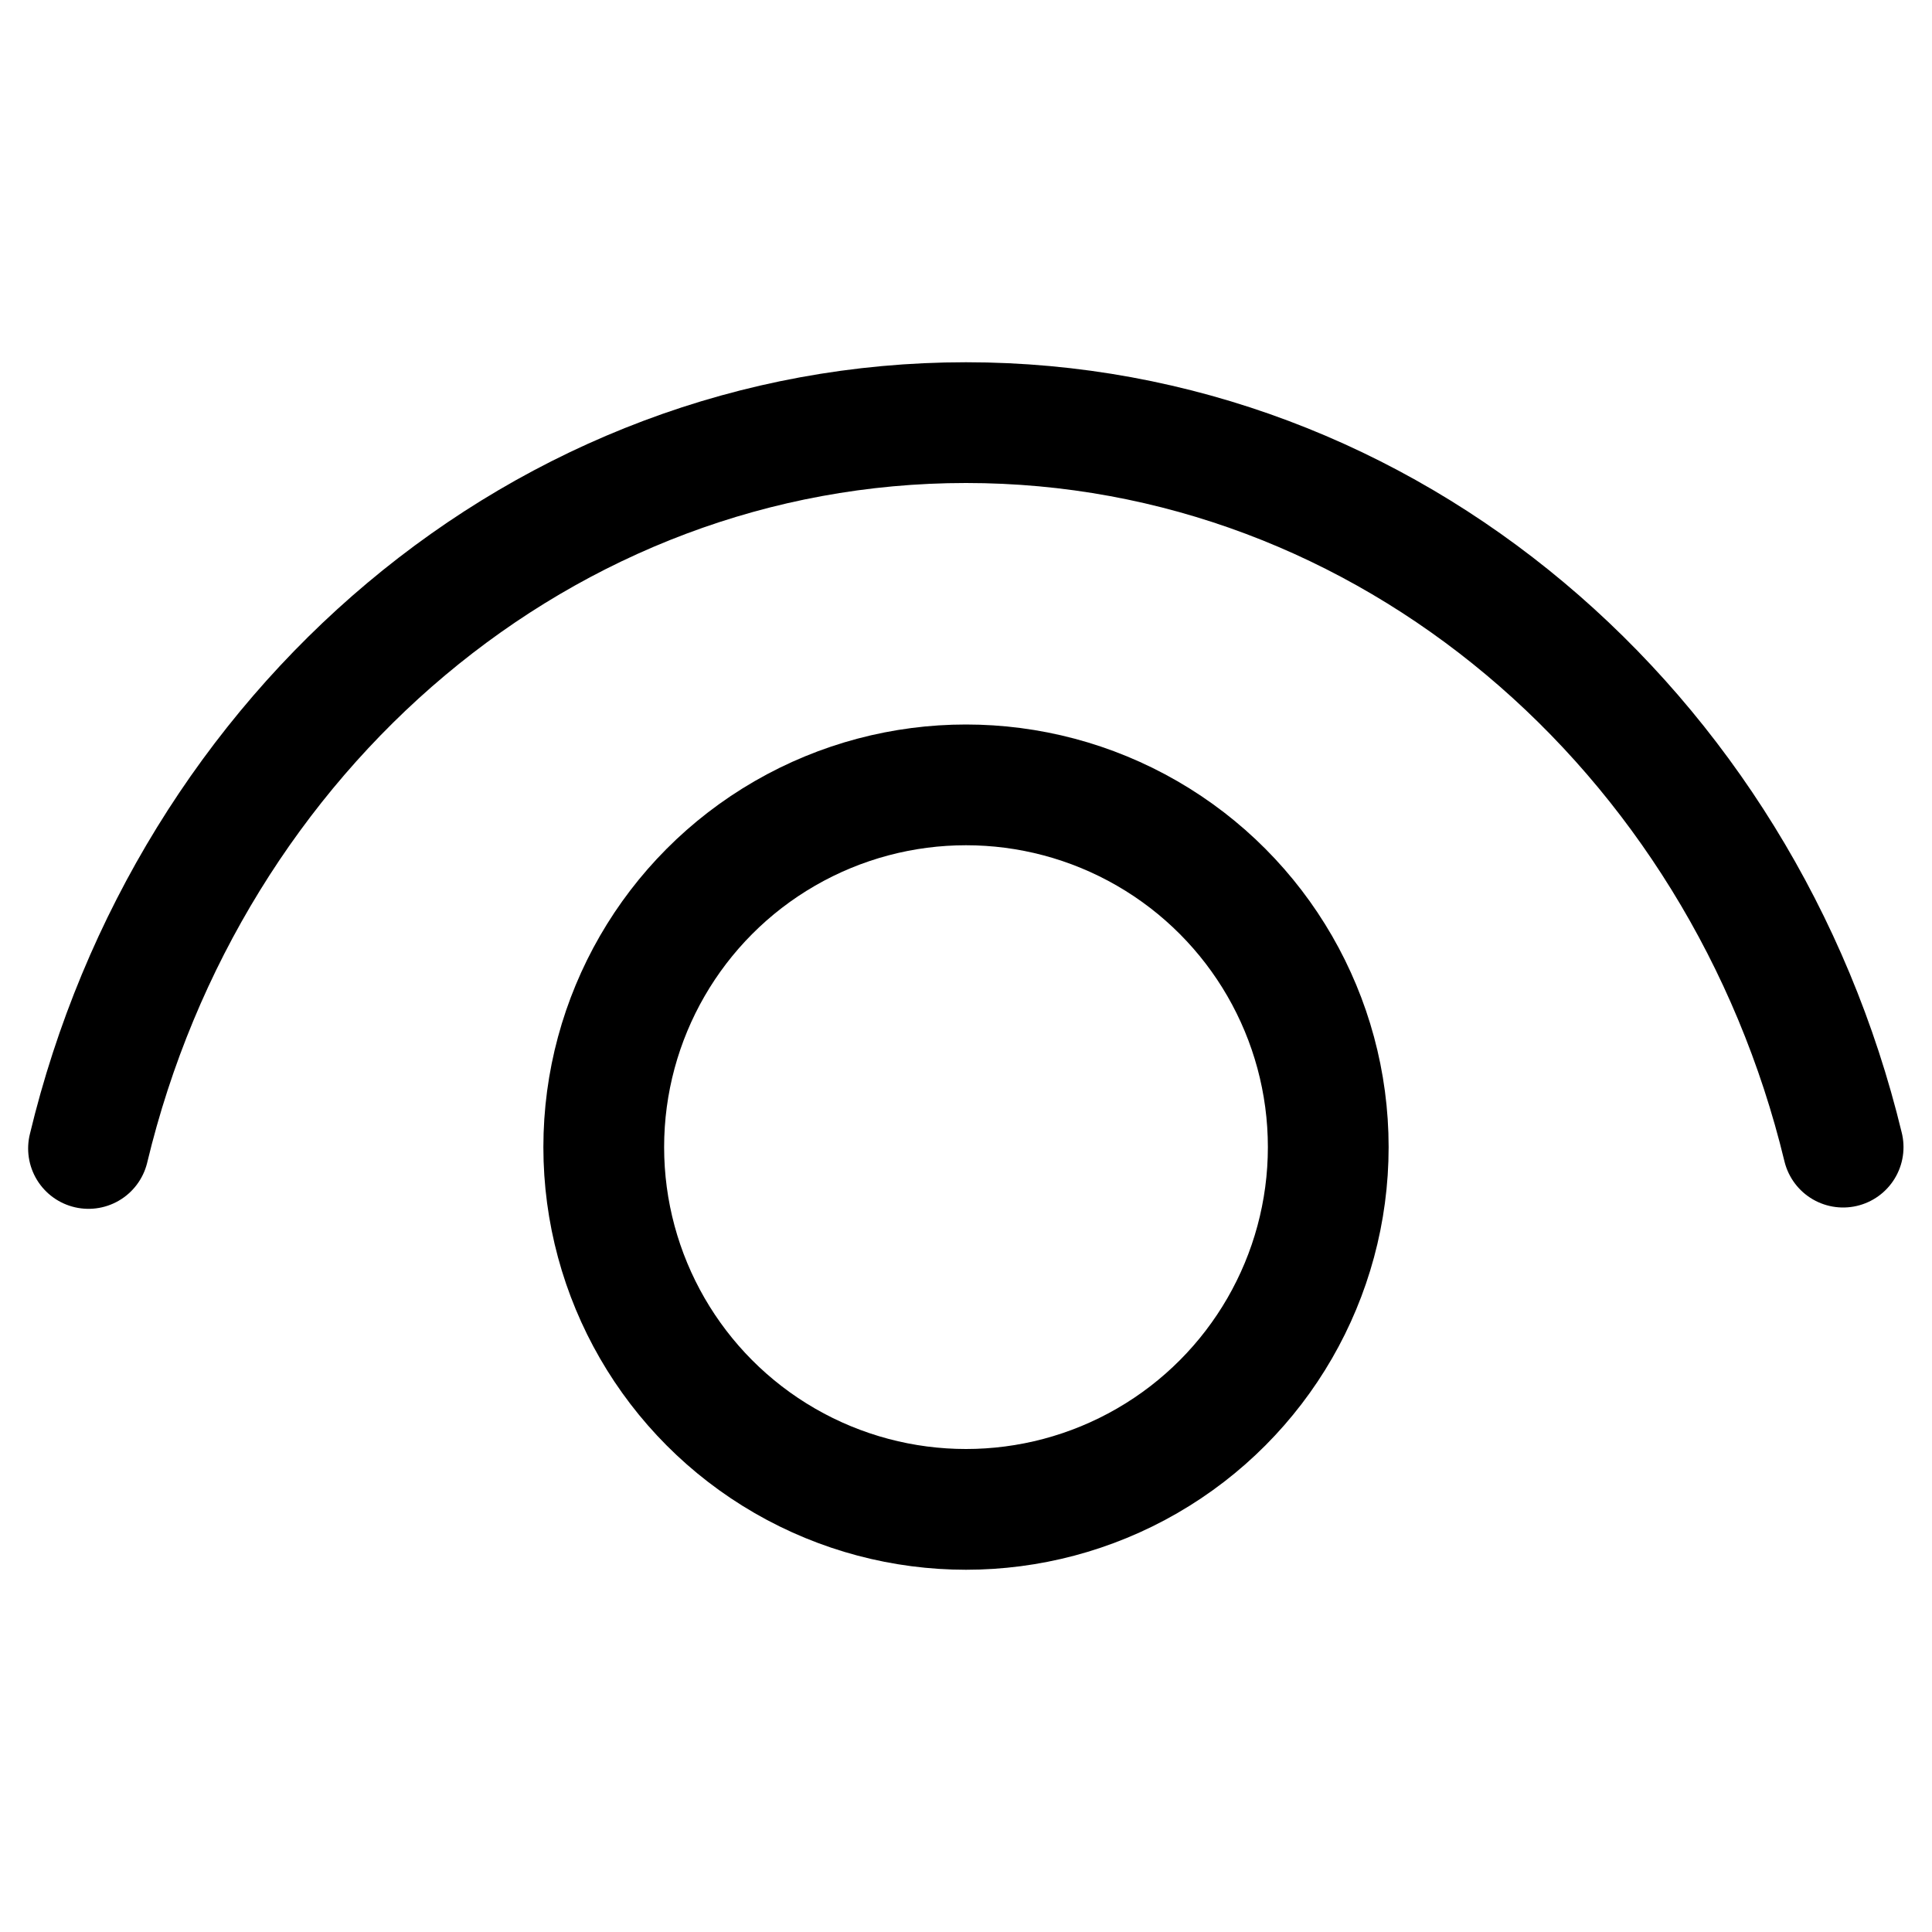 <svg xmlns="http://www.w3.org/2000/svg" fill="none" viewBox="0 0 16 16">
  <circle cx="8" cy="9.5" r="3" stroke="#000"/>
  <path stroke="#000" stroke-linecap="round" d="M15.264 9.5c-.833-3.45-3.77-6-7.264-6C4.5 3.5 1.562 6.055.733 9.511"/>
</svg>
